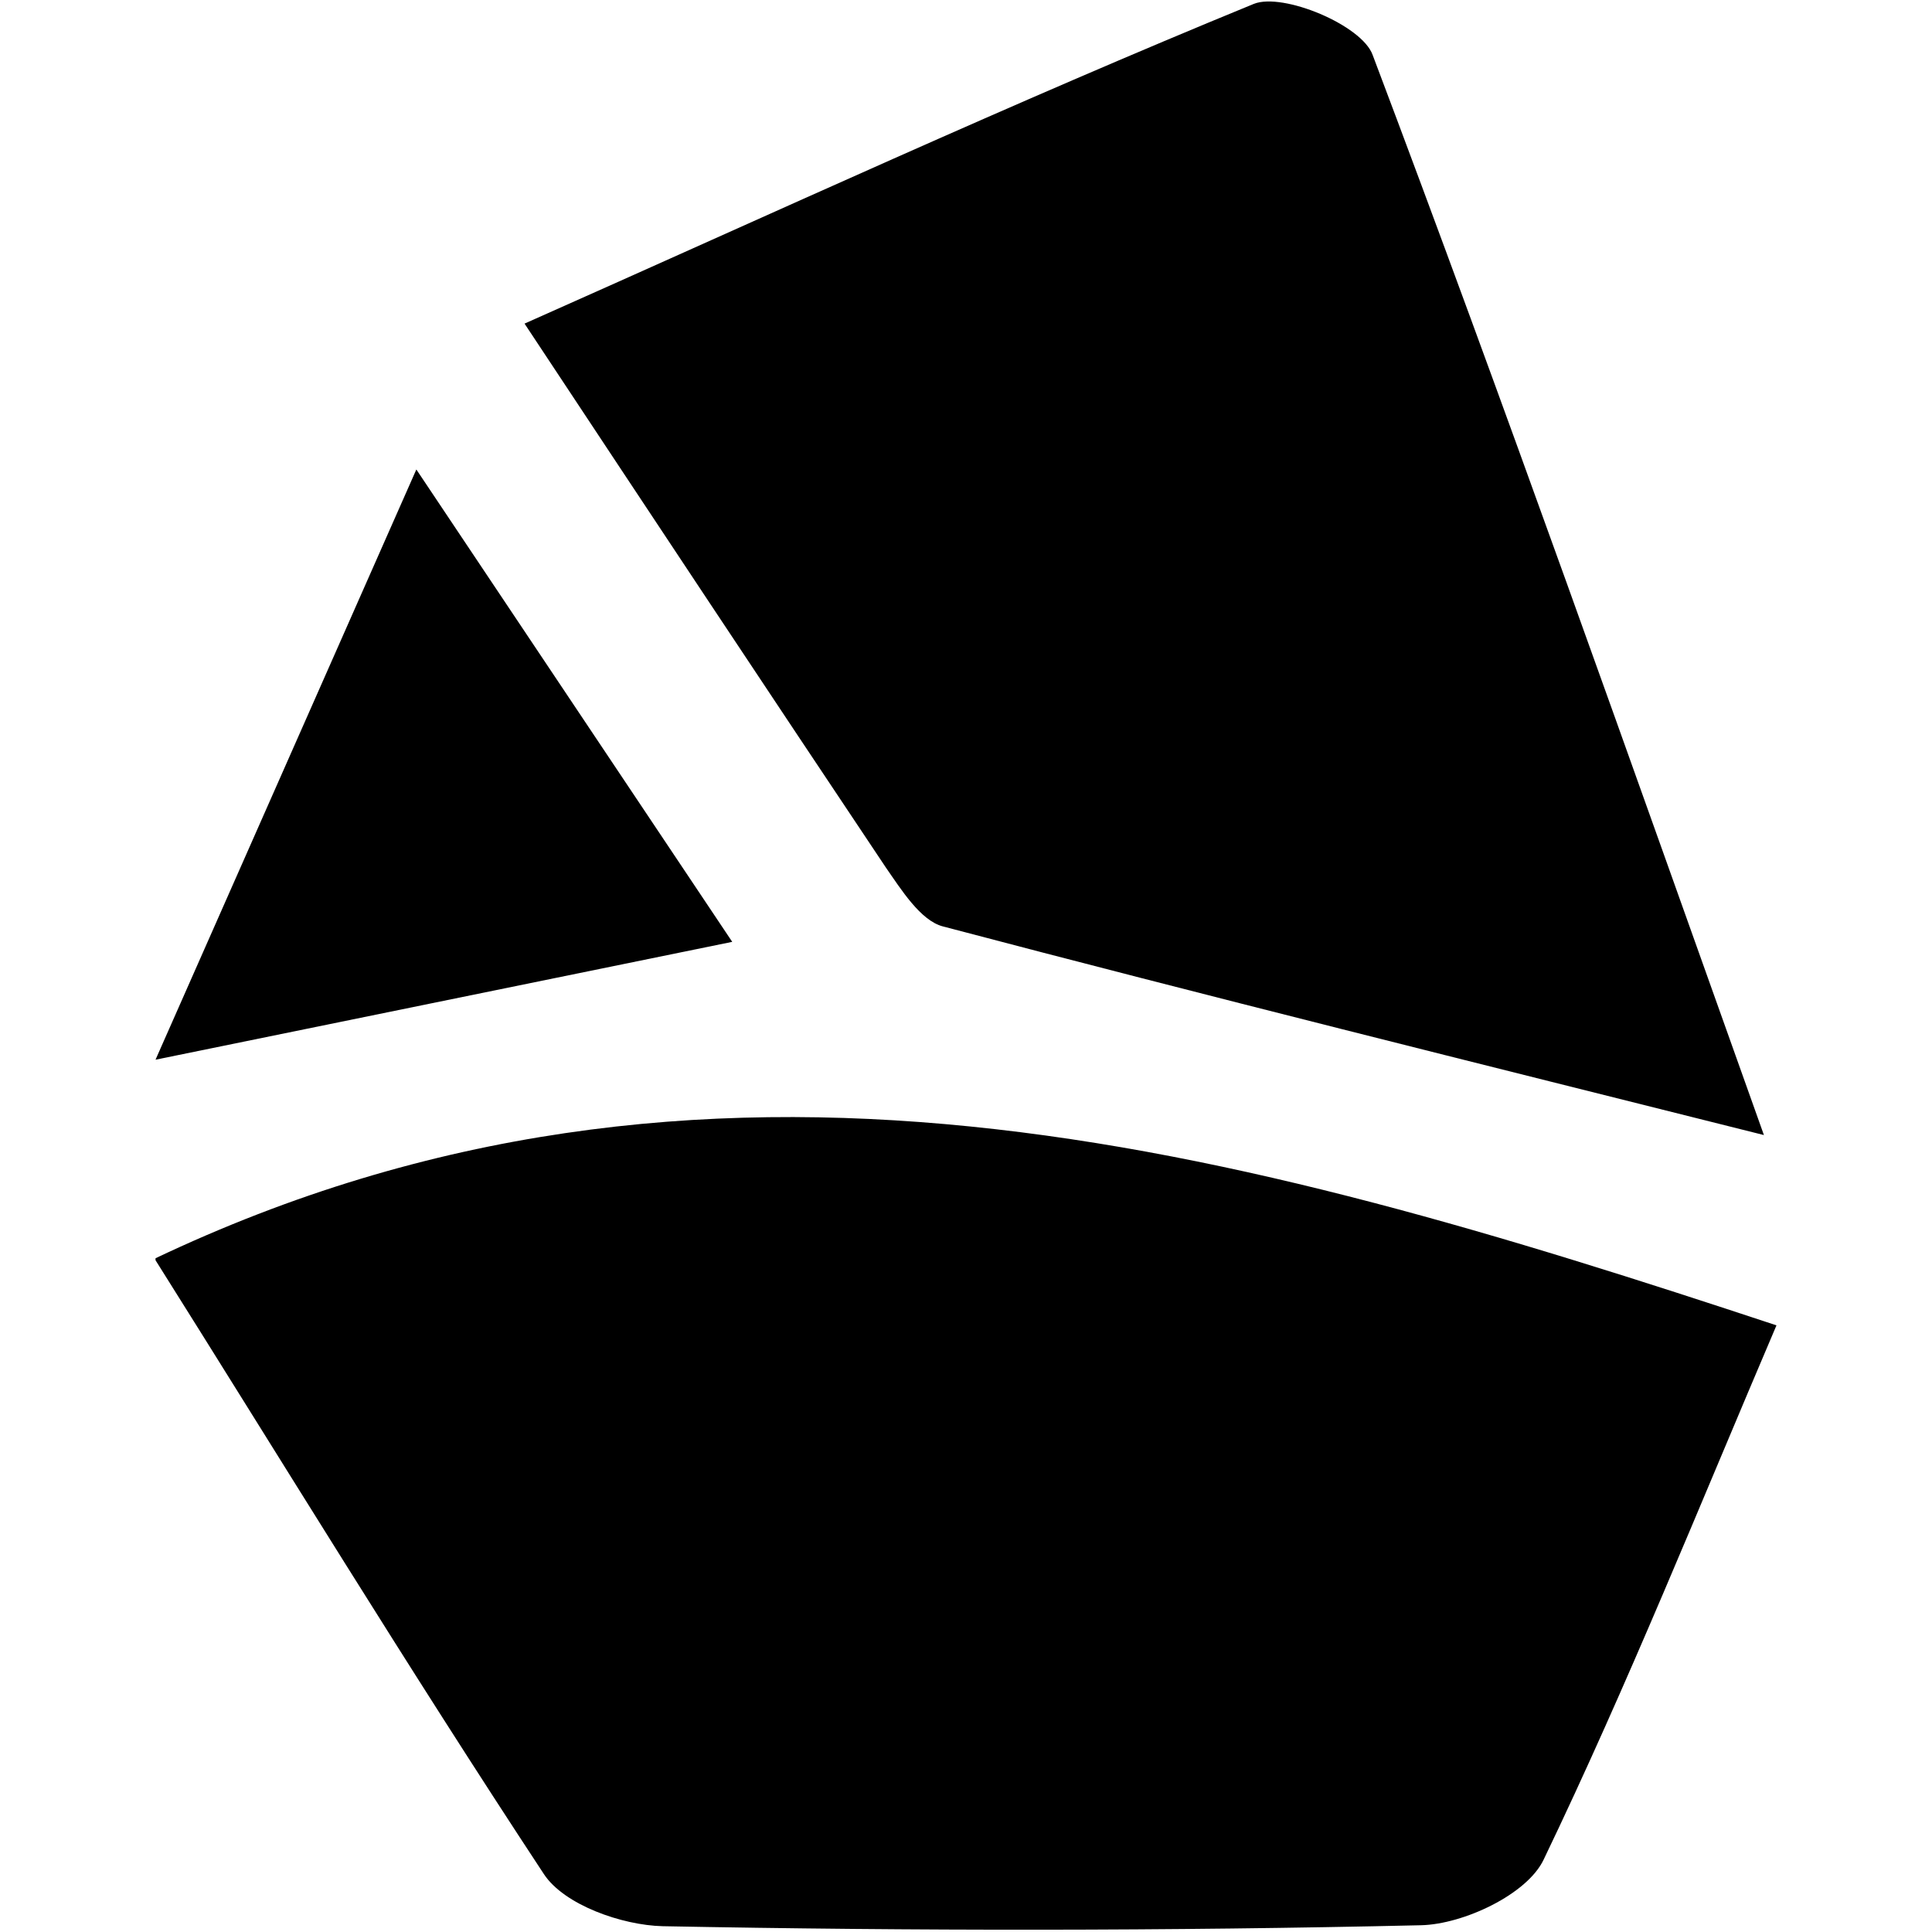 <?xml version="1.0" encoding="utf-8"?>
<!-- Generator: Adobe Illustrator 24.0.1, SVG Export Plug-In . SVG Version: 6.00 Build 0)  -->
<svg version="1.1" id="图层_1" xmlns="http://www.w3.org/2000/svg" xmlns:xlink="http://www.w3.org/1999/xlink" x="0px" y="0px"
	 viewBox="0 0 200 200" style="enable-background:new 0 0 200 200;" xml:space="preserve">
<style type="text/css">
	.st0{clip-path:url(#SVGID_2_);}
</style>
<g>
	<g>
		<defs>
			<rect id="SVGID_1_" x="16.1" width="167.9" height="200"/>
		</defs>
		<clipPath id="SVGID_2_">
			<use xlink:href="#SVGID_1_"  style="overflow:visible;"/>
		</clipPath>
		<path class="st0" d="M16,130.3c57.2-27.2,112-11.6,167.9,6.9c-7.9,18.5-15.4,37.2-24.1,55.3c-1.7,3.6-8.3,6.7-12.7,6.8
			c-26.2,0.6-52.4,0.6-78.5,0.1c-4.2-0.1-10.2-2.2-12.3-5.4C42.2,172.6,28.9,150.8,16,130.3L16,130.3z M54.3,33.5
			c26.1-11.6,50.6-22.9,75.5-33.1c3-1.2,11.2,2.2,12.3,5.3c13.6,36,26.4,72.3,40.5,111.8c-30.3-7.6-57.7-14.4-85-21.6
			c-2.3-0.6-4.3-3.8-5.9-6.1C79.6,71.7,67.6,53.6,54.3,33.5L54.3,33.5z M16.1,109.7l27-61.1l32.7,48.9L16.1,109.7z M16.1,109.7"/>
	</g>
</g>
</svg>
